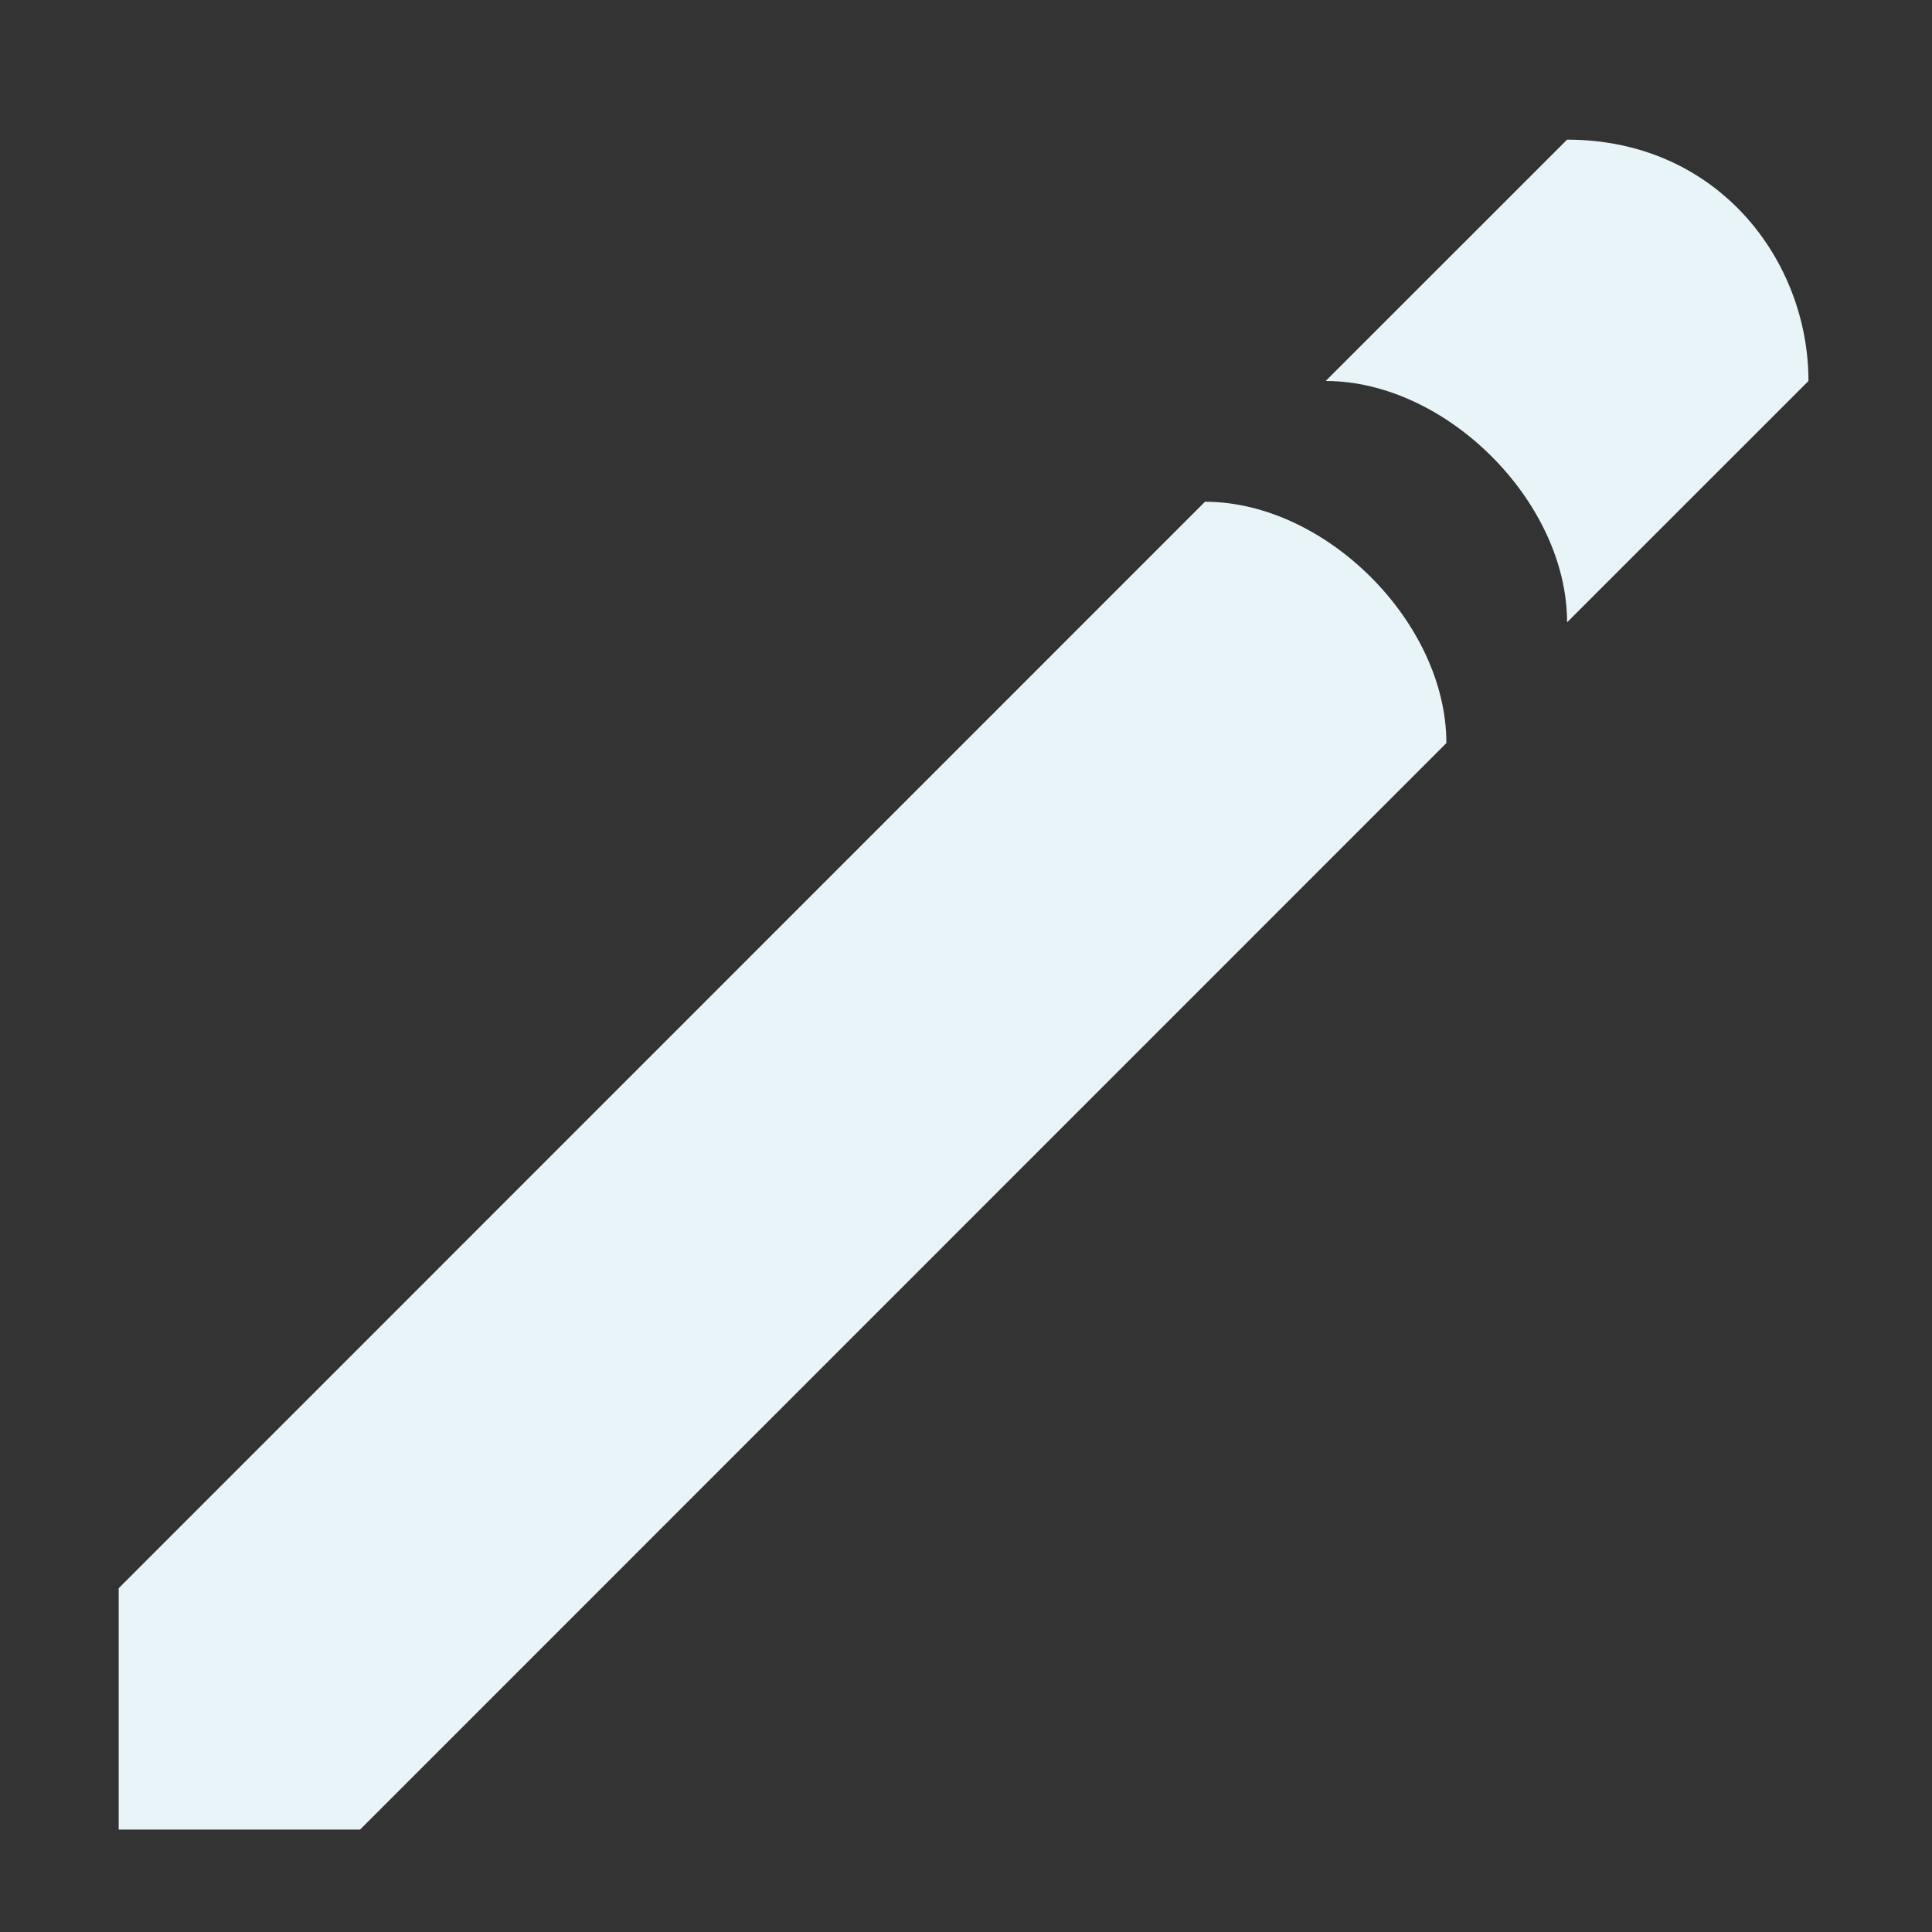 <?xml version="1.0" encoding="UTF-8" standalone="no"?>
<!-- Created with Inkscape (http://www.inkscape.org/) -->

<svg
   xmlns:dc="http://purl.org/dc/elements/1.1/"
   xmlns:cc="http://creativecommons.org/ns#"
   xmlns:rdf="http://www.w3.org/1999/02/22-rdf-syntax-ns#"
   xmlns:svg="http://www.w3.org/2000/svg"
   xmlns="http://www.w3.org/2000/svg"
   xmlns:sodipodi="http://sodipodi.sourceforge.net/DTD/sodipodi-0.dtd"
   xmlns:inkscape="http://www.inkscape.org/namespaces/inkscape"
   id="svg7384"
   height="16"
   width="16"
   version="1.1"
   inkscape:version="0.91 r13725"
   sodipodi:docname="list-edit-symbolic.svg">
  <rect width="100%" height="100%" fill="#333333" stroke="none"/>
  <defs
     id="defs9" />
  <sodipodi:namedview
     pagecolor="#ffffff"
     bordercolor="#5cadd6"
     borderopacity="1"
     objecttolerance="10"
     gridtolerance="10"
     guidetolerance="10"
     inkscape:pageopacity="0"
     inkscape:pageshadow="2"
     inkscape:window-width="1888"
     inkscape:window-height="999"
     id="namedview7"
     showgrid="true"
     showguides="false"
     inkscape:zoom="29.5"
     inkscape:cx="1.791146"
     inkscape:cy="12.696566"
     inkscape:window-x="32"
     inkscape:window-y="27"
     inkscape:window-maximized="1"
     inkscape:current-layer="g4156"
     inkscape:snap-global="true"
     inkscape:snap-bbox="true"
     inkscape:bbox-nodes="true"
     inkscape:snap-object-midpoints="true"
     inkscape:object-nodes="true">
    <inkscape:grid
       type="xygrid"
       id="grid4142" />
  </sodipodi:namedview>
  <title
     id="title9167">Gnome Symbolic Icon Theme</title>
  <g
     id="layer12"
     transform="translate(-40 -726)">
    <g
       id="g4141"
       transform="matrix(1,0,0,1.5,0.146,-367.464)">
      <g
         id="g4146"
         transform="translate(-0.155,-0.25)">
        <g
           id="g4151"
           transform="matrix(0.707,-0.471,1.061,0.707,-765.057,237.803)">
          <g
             id="g4156"
             transform="matrix(0.707,0.471,-1.061,0.707,793.335,192.285)">
            <path
               inkscape:connector-curvature="0"
               d="m 41.164,738.217 9,-6.001 c 1,0 2,0.667 2,1.333 l -9,6.001 -2,0 z"
               id="path2273-6-2"
               sodipodi:nodetypes="cccccc"
               style="fill:#e9f4f9;fill-opacity:1;fill-rule:evenodd;stroke:none" />
            <path
               inkscape:connector-curvature="0"
               d="m 51.164,731.549 c 1,0 2,0.667 2,1.333 l 2,-1.333 c 0,-0.667 -0.752,-1.333 -2,-1.333 z"
               id="path4113-1-6-3"
               sodipodi:nodetypes="ccccc"
               style="display:inline;overflow:visible;visibility:visible;fill:#e9f4f9;fill-opacity:1;fill-rule:nonzero;stroke:none;stroke-width:1;marker:none;enable-background:new" />
          </g>
        </g>
      </g>
    </g>
  </g>
</svg>
